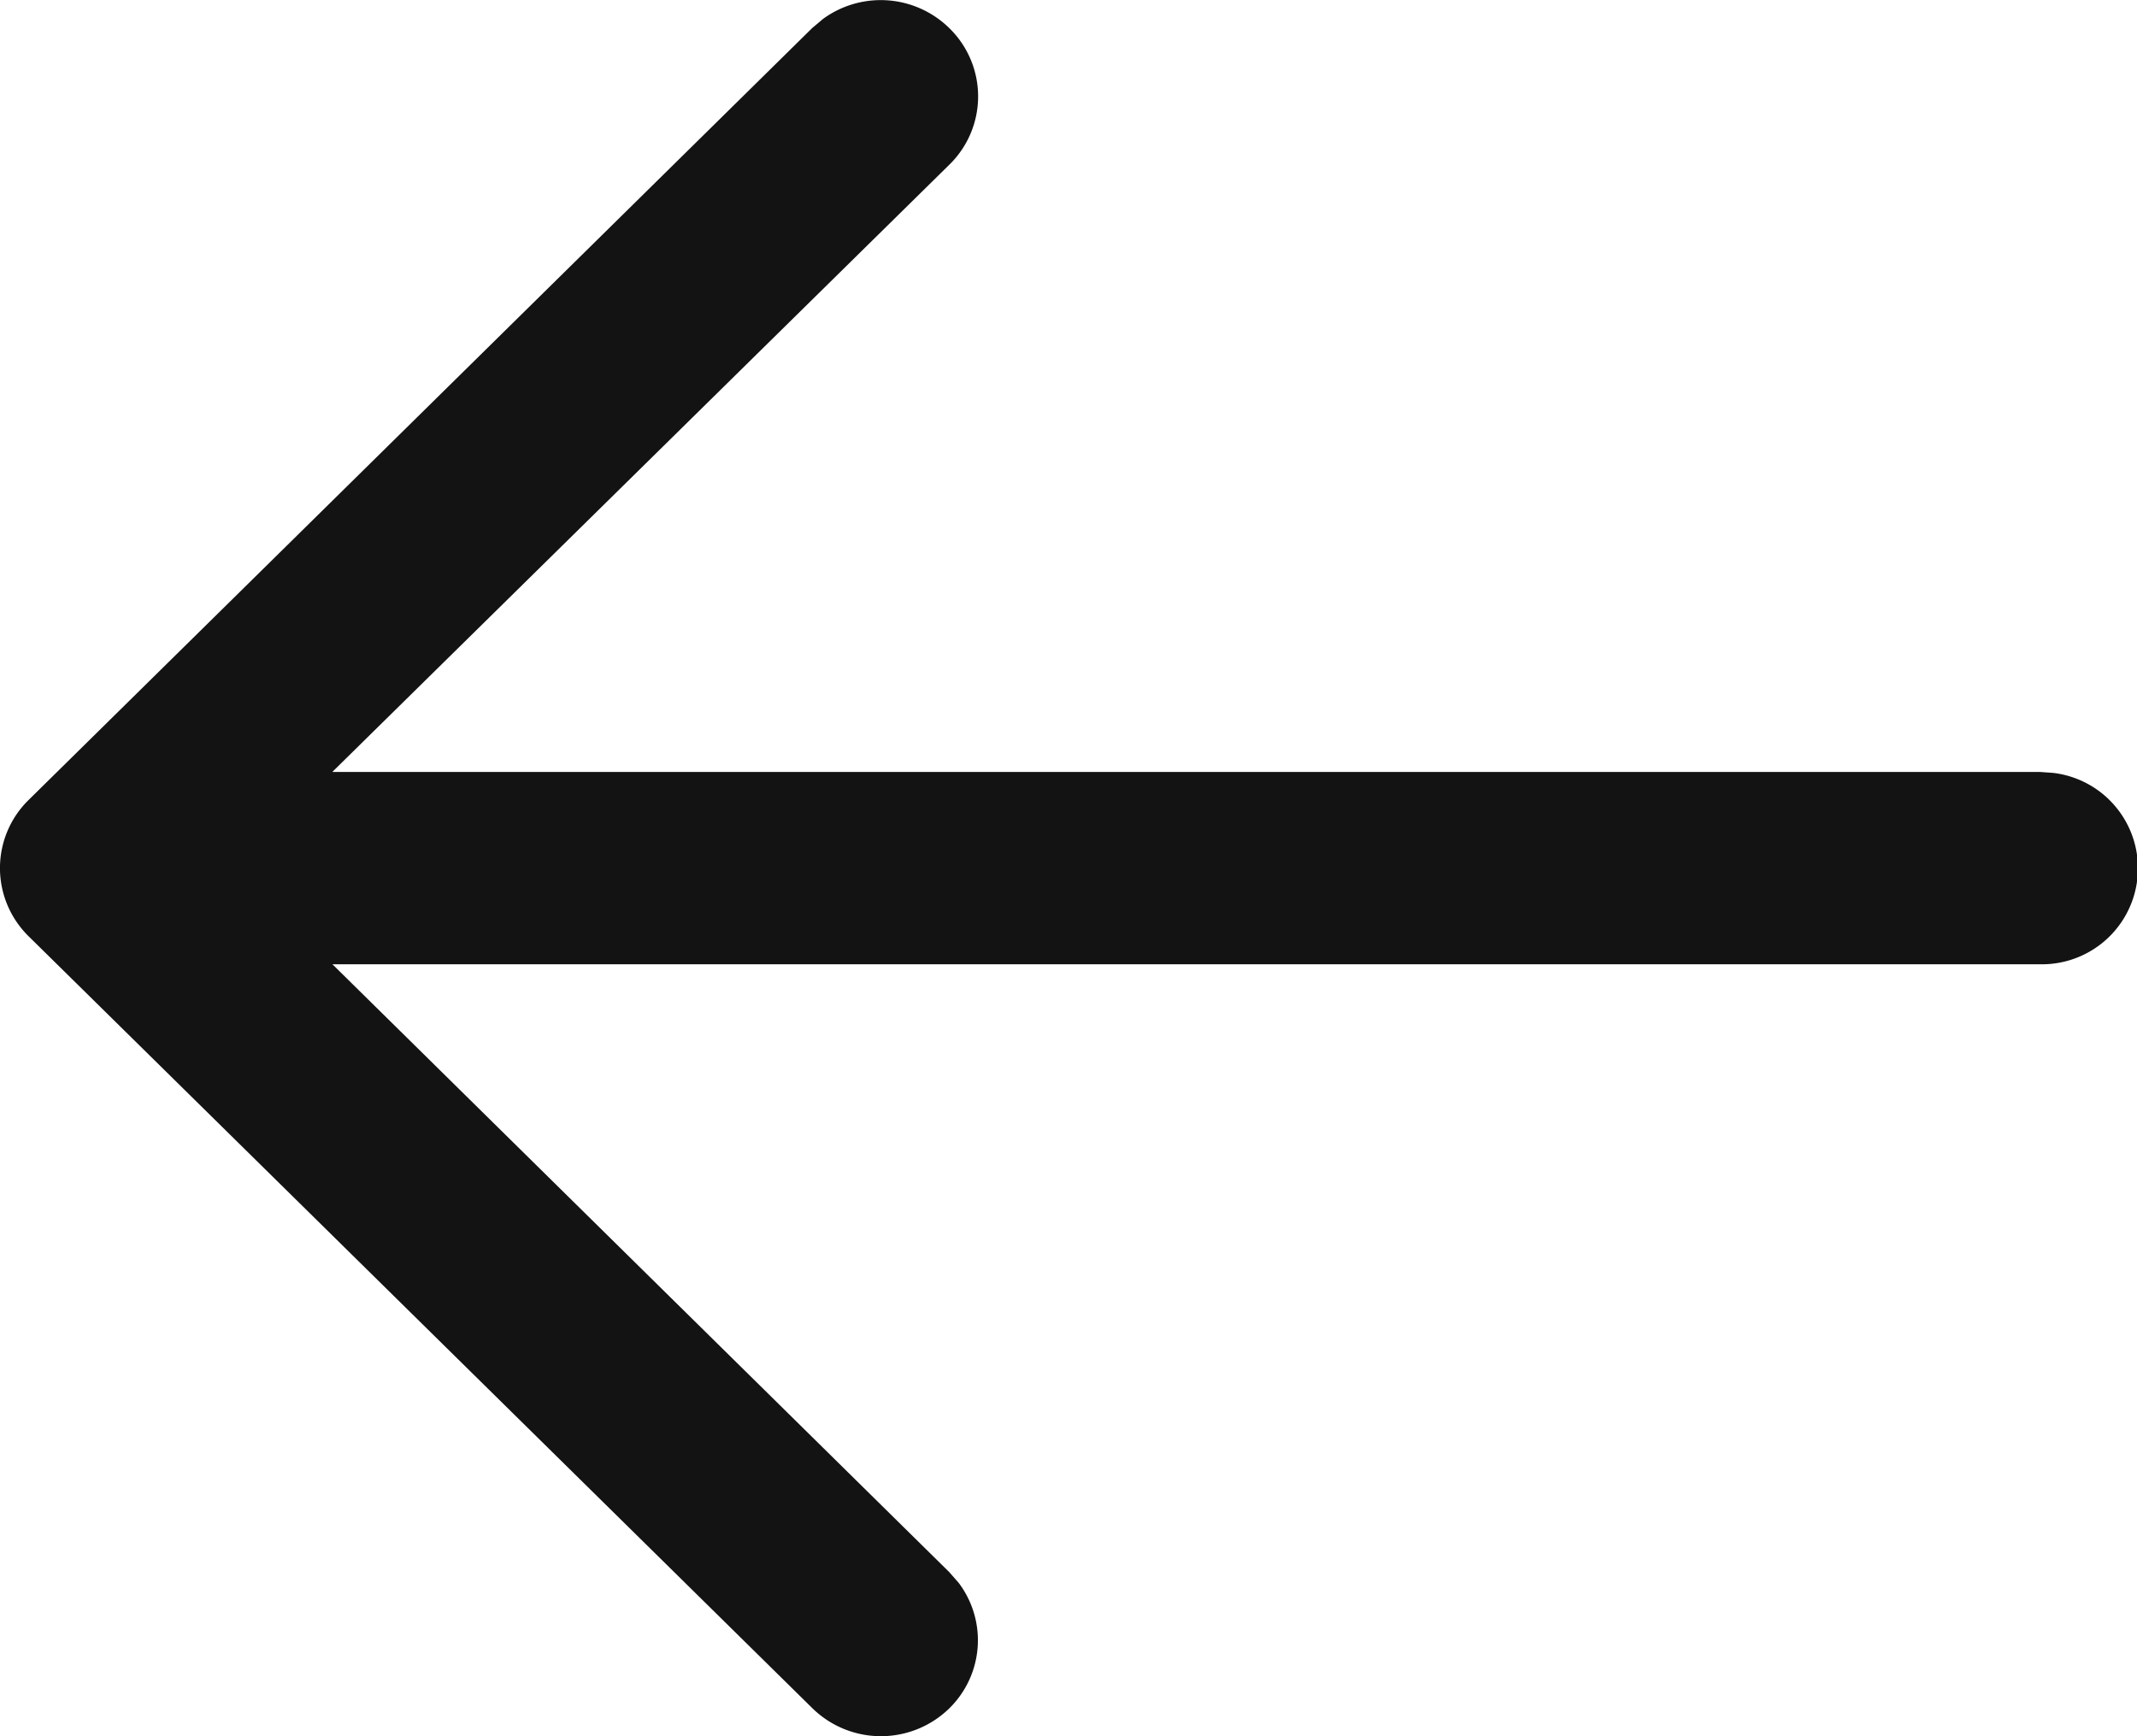 <svg xmlns="http://www.w3.org/2000/svg" width="16" height="13" viewBox="0 0 16 13"><path d="M18.371,10.287a.719.719,0,0,1-.1,1.433H5.489l4.618,4.551.071.081a.714.714,0,0,1-.068.937.733.733,0,0,1-1.029,0L3.224,11.52a.726.726,0,0,1-.094-.109.714.714,0,0,1,.084-.921L9.081,4.71l.082-.069a.733.733,0,0,1,.947.072.714.714,0,0,1,0,1.018L5.488,10.28H18.273Z" transform="translate(-3 -4.5)" fill="#131313" fill-rule="evenodd"/></svg>